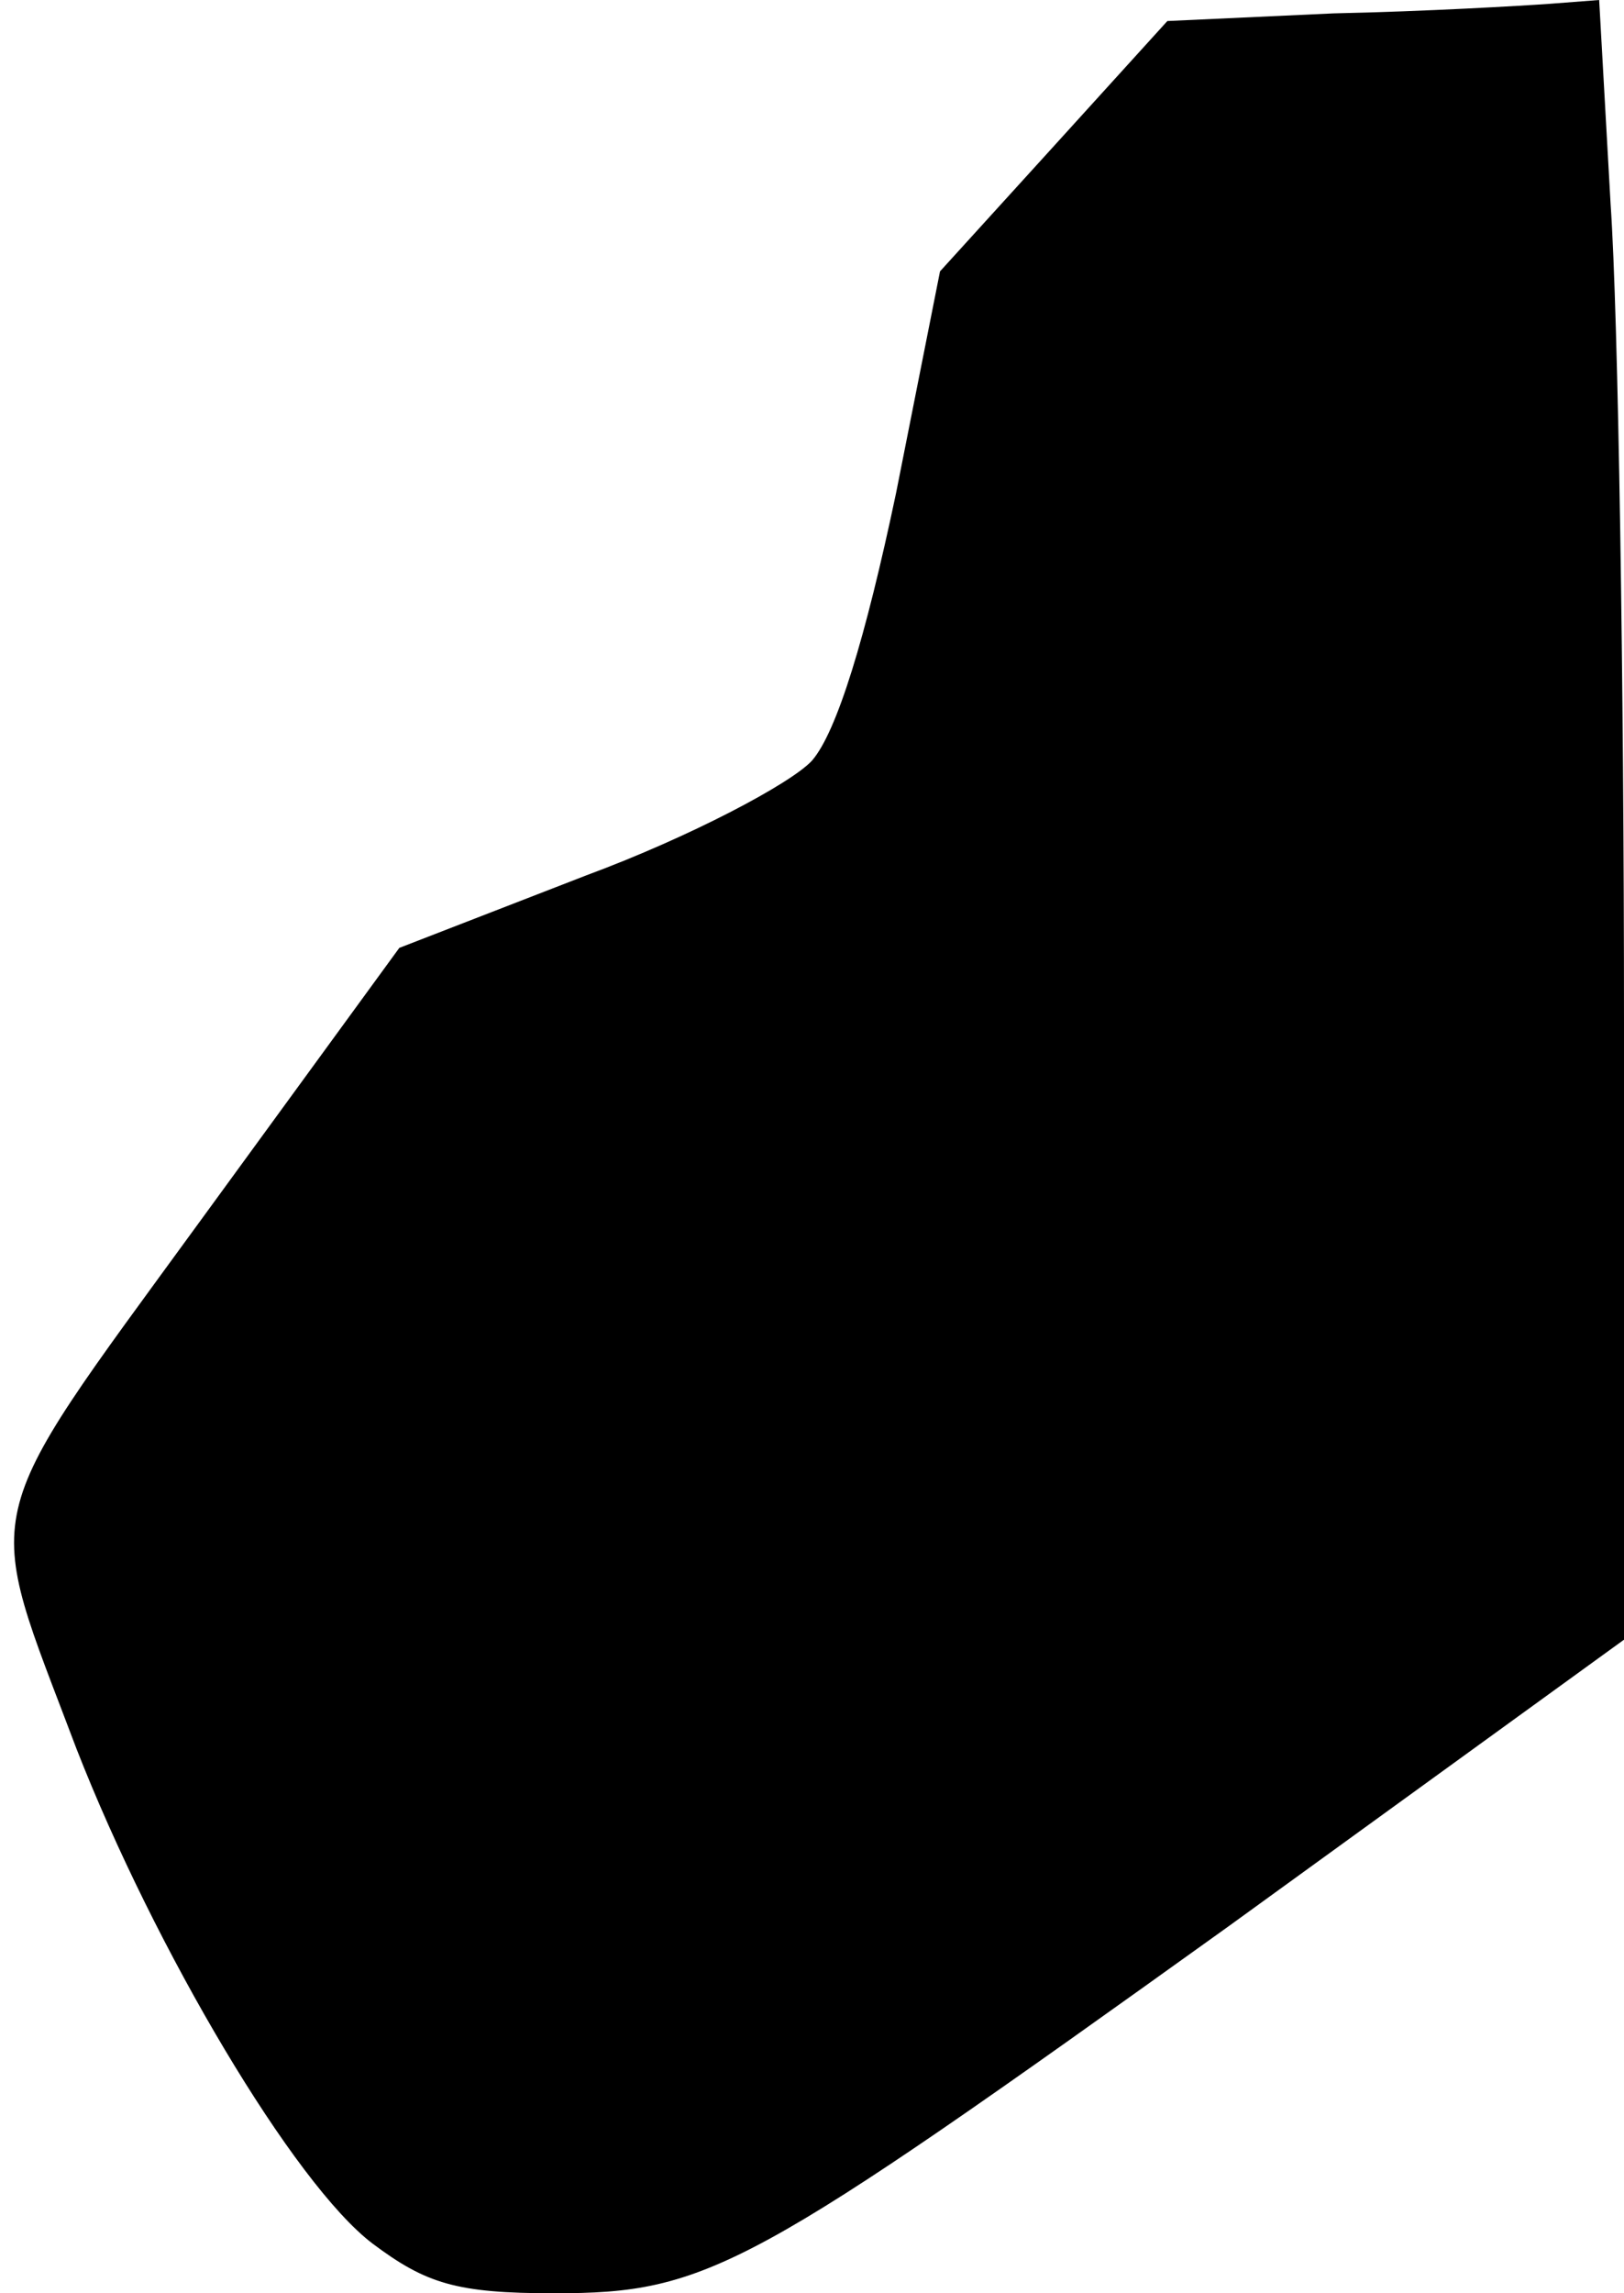<?xml version="1.0" standalone="no"?>
<!DOCTYPE svg PUBLIC "-//W3C//DTD SVG 20010904//EN"
 "http://www.w3.org/TR/2001/REC-SVG-20010904/DTD/svg10.dtd">
<svg version="1.0" xmlns="http://www.w3.org/2000/svg"
 width="85pt" height="120pt" viewBox="0 0 85 120"
 preserveAspectRatio="xMidYMid meet">
<g transform="translate(0,120) scale(0.1,-0.1)"
fill="#000000" stroke="none">
<path fill="#000000" stroke="none" d="M698 1193 l-87 -4 -59 -65 -60 -66 -23
-116 c-16 -76 -31 -125 -44 -140 -11 -12 -64 -40 -118 -60 l-98 -38 -105 -144
c-118 -162 -113 -145 -64 -275 41 -105 114 -228 155 -259 28 -21 44 -26 95
-26 81 0 102 12 353 192 l207 150 0 323 c0 177 -3 370 -7 428 l-6 107 -26 -2
c-14 -1 -65 -4 -113 -5z"/>
</g>
</svg>
